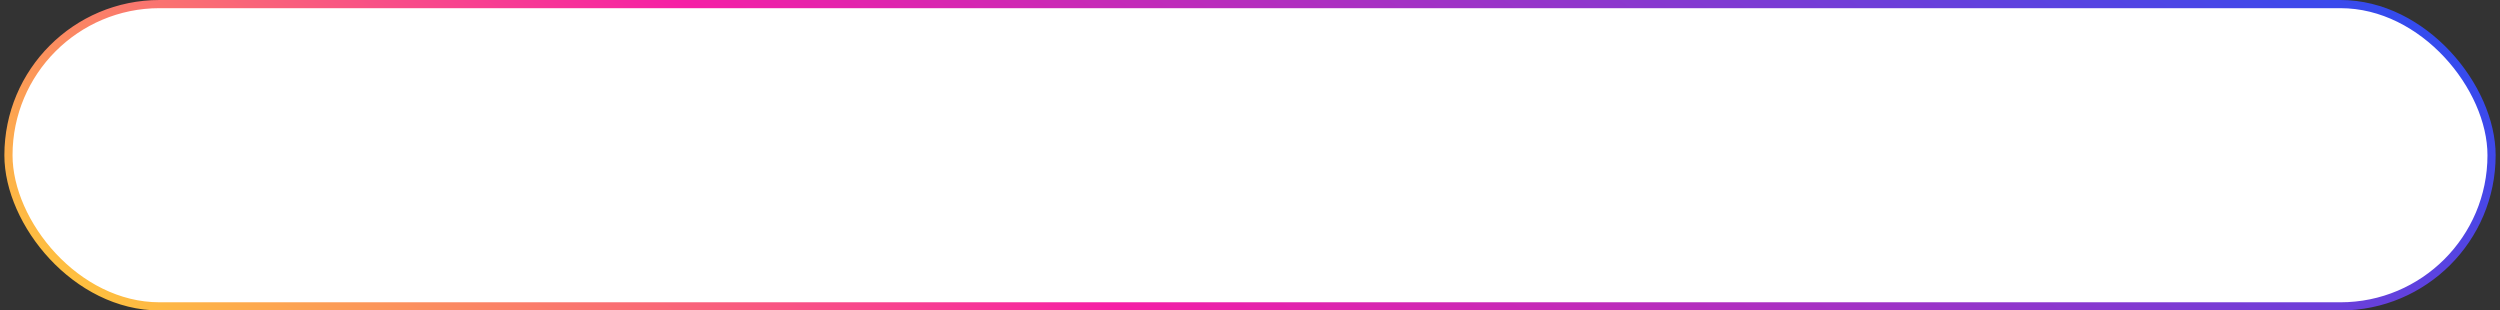 <svg xmlns="http://www.w3.org/2000/svg" width="306" height="38" fill="none"><rect width="100%" height="100%" fill="#333333" stroke="none"/><rect width="303.931" height="37" x="1.035" y=".5" fill="#fff" rx="18.5"/><rect width="303.931" height="37" x="1.035" y=".5" stroke="url(#a)" rx="18.5"/><defs><linearGradient id="a" x1="299.521" x2="182.124" y1="-9.9" y2="157.095" gradientUnits="userSpaceOnUse"><stop stop-color="#2050F6"/><stop offset=".65" stop-color="#F61FA5"/><stop offset="1" stop-color="#FEC23E"/></linearGradient></defs></svg>